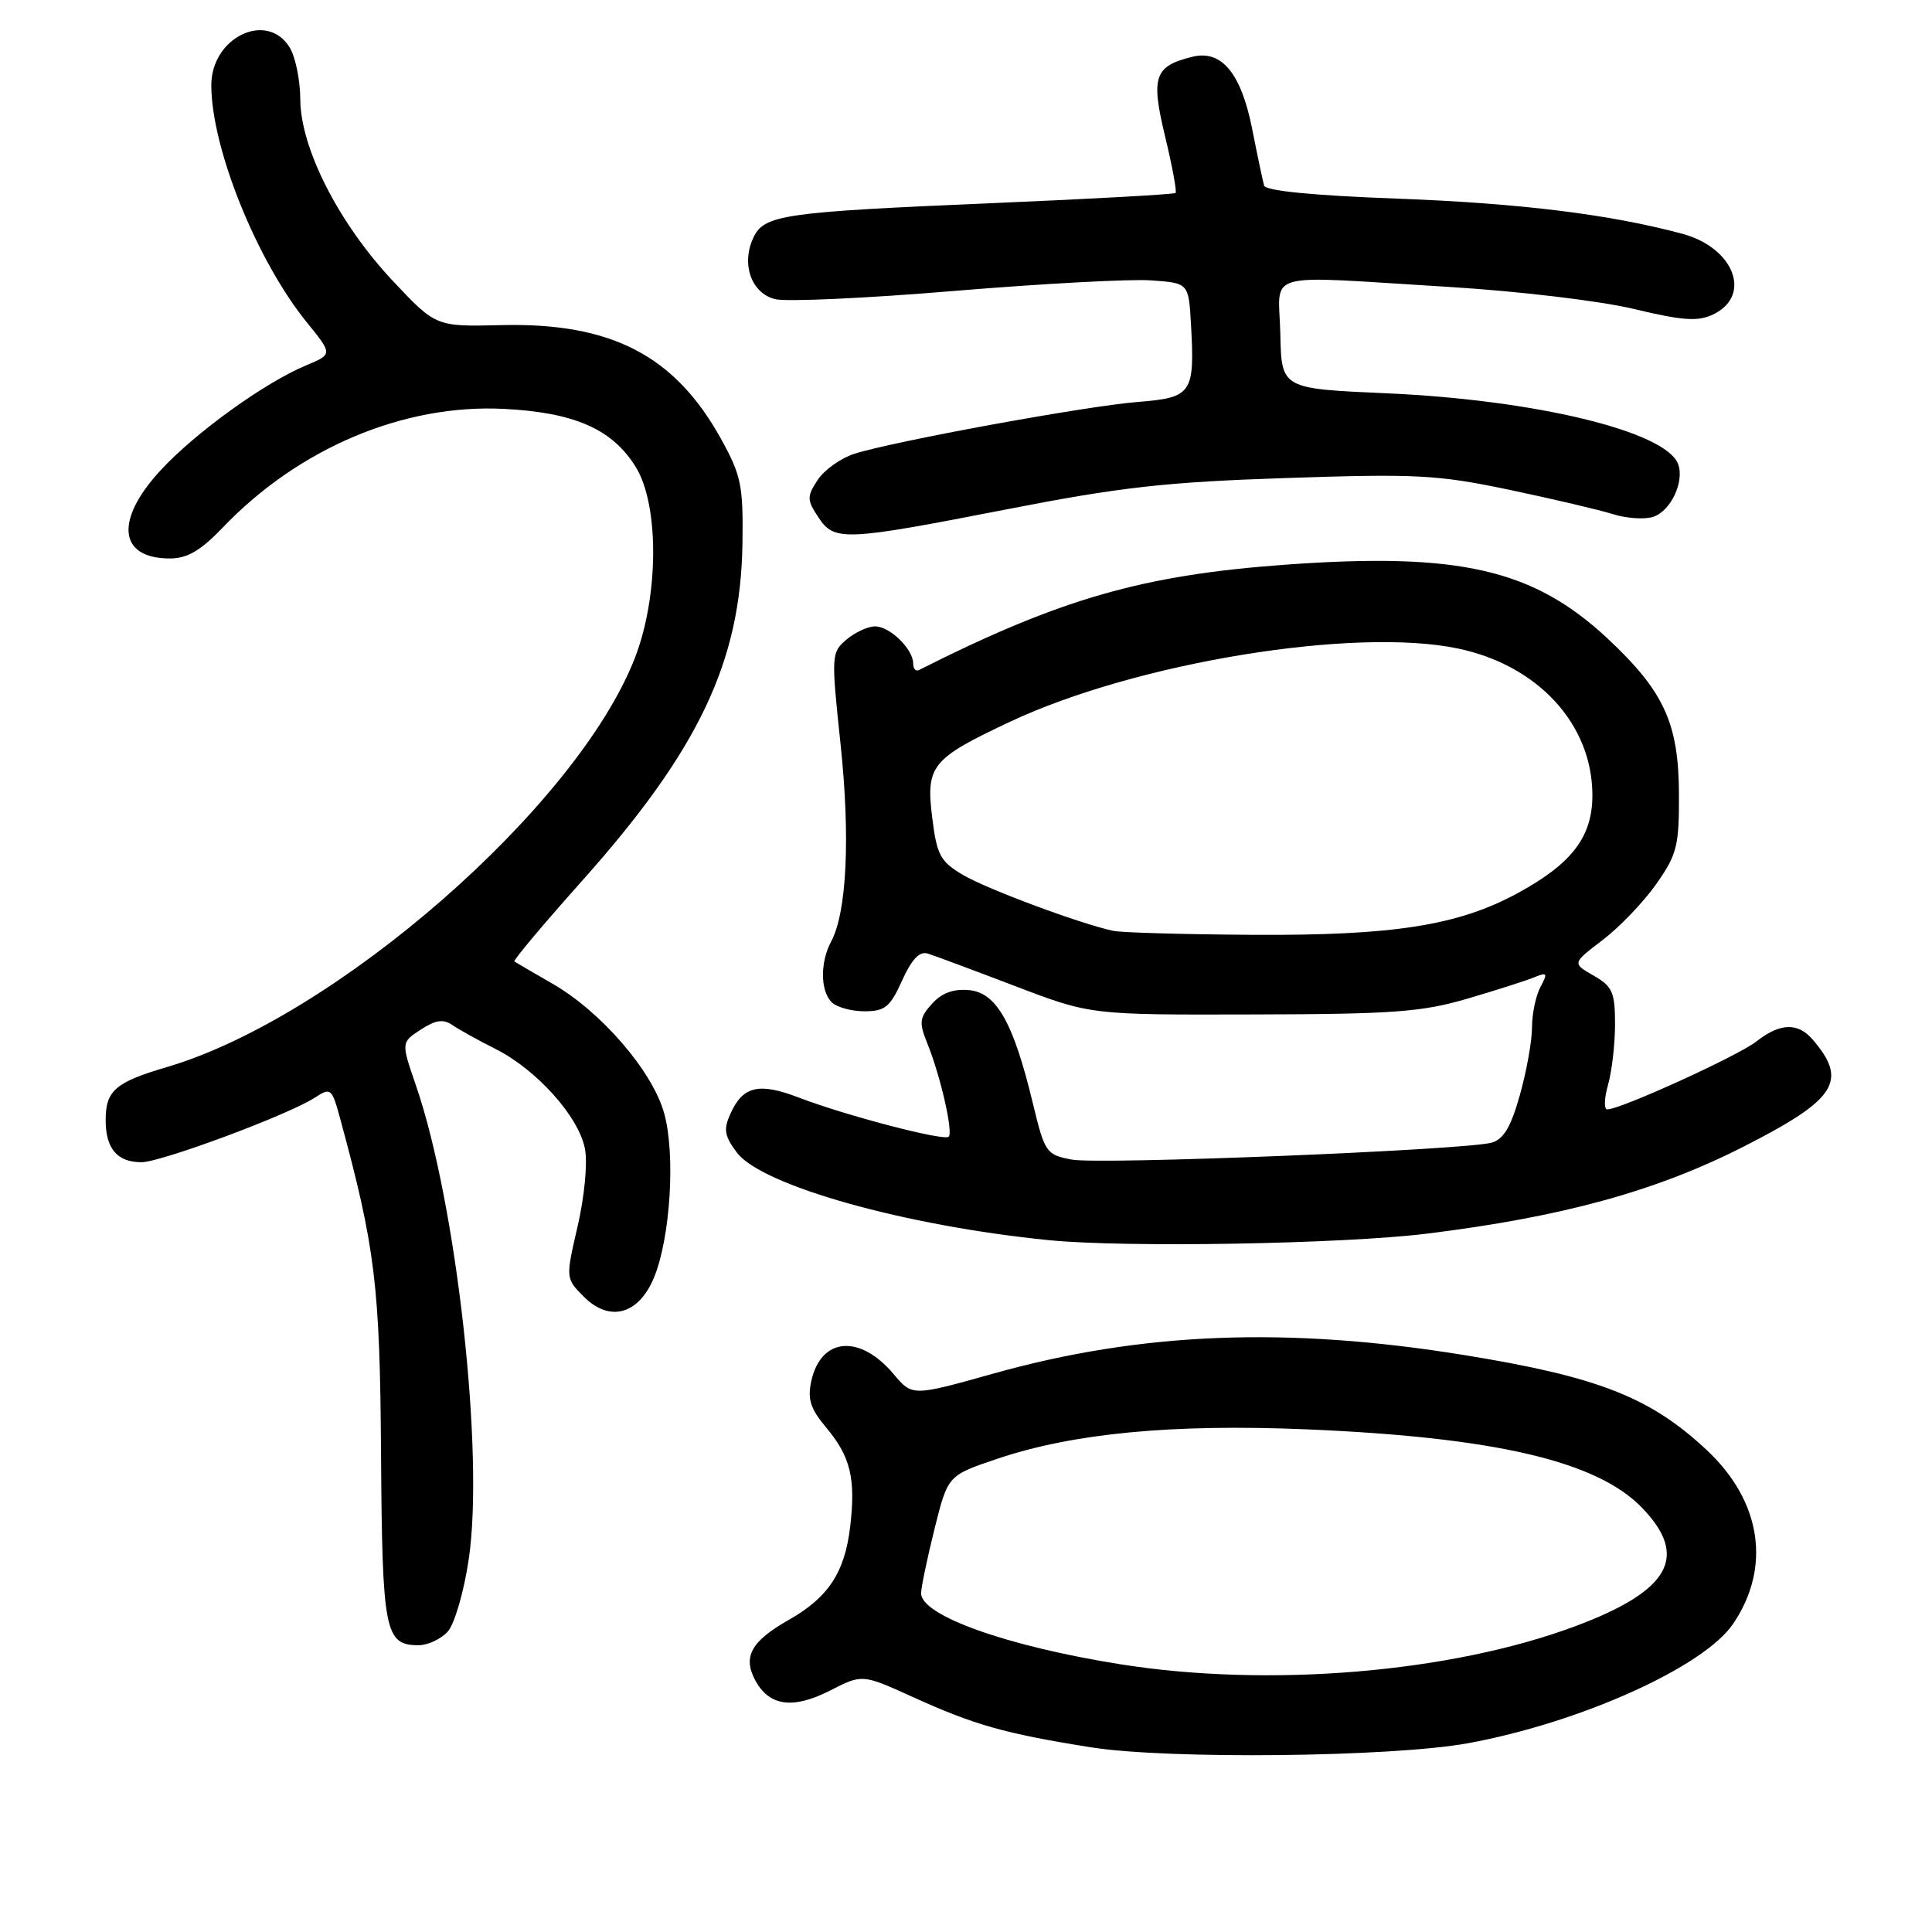 <?xml version="1.0" encoding="UTF-8" standalone="no"?>
<!DOCTYPE svg PUBLIC "-//W3C//DTD SVG 1.1//EN" "http://www.w3.org/Graphics/SVG/1.1/DTD/svg11.dtd" >
<svg xmlns="http://www.w3.org/2000/svg" xmlns:xlink="http://www.w3.org/1999/xlink" version="1.1" viewBox="0 0 256 256">
 <g >
 <path fill="currentColor"
d=" M 194.50 230.99 C 209.31 228.29 225.75 220.90 229.63 215.19 C 234.73 207.69 233.41 198.93 226.15 192.14 C 218.66 185.13 211.76 182.43 194.00 179.55 C 170.55 175.75 151.20 176.51 131.62 182.01 C 120.89 185.02 120.89 185.02 118.40 182.07 C 113.93 176.75 108.78 177.19 107.50 183.00 C 106.98 185.38 107.38 186.66 109.42 189.09 C 112.70 192.99 113.41 195.89 112.65 202.32 C 111.93 208.38 109.74 211.69 104.49 214.66 C 99.54 217.47 98.40 219.52 100.07 222.64 C 101.92 226.09 105.07 226.52 110.02 223.99 C 114.26 221.83 114.26 221.83 120.88 224.83 C 129.10 228.57 133.10 229.70 144.50 231.52 C 154.71 233.15 184.39 232.83 194.50 230.99 Z  M 59.32 216.20 C 60.23 215.19 61.47 210.94 62.11 206.61 C 64.19 192.62 60.50 159.47 55.11 143.81 C 53.15 138.13 53.15 138.13 55.75 136.43 C 57.71 135.15 58.73 135.00 59.92 135.81 C 60.79 136.41 63.38 137.85 65.69 139.01 C 71.13 141.75 76.72 148.00 77.51 152.23 C 77.87 154.11 77.44 158.60 76.54 162.48 C 74.94 169.39 74.94 169.39 77.37 171.83 C 80.77 175.23 84.60 174.20 86.64 169.33 C 88.83 164.07 89.53 152.96 88.00 147.49 C 86.43 141.89 79.61 134.00 73.13 130.30 C 70.59 128.84 68.35 127.53 68.16 127.40 C 67.97 127.26 72.02 122.44 77.16 116.68 C 92.60 99.36 98.15 87.67 98.38 72.00 C 98.49 64.32 98.21 62.98 95.53 58.14 C 89.41 47.09 80.99 42.73 66.43 43.08 C 57.76 43.29 57.76 43.29 52.05 37.22 C 44.90 29.61 39.83 19.66 39.79 13.19 C 39.78 10.61 39.14 7.49 38.36 6.25 C 35.33 1.41 28.00 4.97 28.00 11.29 C 28.00 19.60 34.02 34.54 40.66 42.72 C 44.08 46.94 44.08 46.94 40.59 48.40 C 35.05 50.71 25.87 57.33 21.25 62.35 C 15.17 68.94 15.72 74.00 22.50 74.00 C 24.82 74.00 26.58 72.97 29.55 69.87 C 39.61 59.36 53.50 53.51 66.77 54.18 C 76.12 54.65 81.13 56.86 84.23 61.86 C 87.37 66.92 87.31 79.01 84.11 87.22 C 76.45 106.87 44.47 134.82 22.12 141.39 C 15.28 143.40 14.00 144.51 14.00 148.42 C 14.00 152.19 15.53 154.00 18.74 154.00 C 21.34 154.00 38.26 147.70 41.71 145.45 C 43.84 144.06 43.97 144.17 45.08 148.25 C 49.73 165.34 50.34 170.32 50.49 192.68 C 50.65 216.25 50.99 218.00 55.47 218.00 C 56.69 218.00 58.42 217.19 59.32 216.20 Z  M 189.03 163.47 C 207.00 161.25 219.38 157.86 231.02 151.94 C 243.33 145.68 244.91 143.24 240.19 137.75 C 238.23 135.46 235.86 135.54 232.73 138.00 C 230.31 139.90 214.74 147.00 212.98 147.00 C 212.52 147.00 212.56 145.54 213.07 143.76 C 213.58 141.97 214.00 138.35 214.00 135.71 C 214.00 131.48 213.66 130.71 211.16 129.27 C 208.31 127.64 208.31 127.64 212.38 124.54 C 214.62 122.83 217.81 119.50 219.47 117.13 C 222.21 113.23 222.50 112.10 222.47 105.16 C 222.43 95.84 220.48 91.60 213.06 84.65 C 203.19 75.42 193.39 73.16 170.38 74.82 C 151.41 76.19 140.53 79.32 121.75 88.79 C 121.34 89.00 121.00 88.60 121.00 87.91 C 121.00 86.01 117.91 83.00 115.96 83.00 C 115.00 83.00 113.29 83.79 112.16 84.75 C 110.15 86.46 110.13 86.81 111.38 98.62 C 112.68 110.93 112.21 120.88 110.13 124.76 C 108.66 127.51 108.69 131.29 110.20 132.80 C 110.86 133.46 112.82 134.00 114.55 134.00 C 117.26 134.00 117.95 133.44 119.53 129.93 C 120.80 127.11 121.85 126.01 122.93 126.35 C 123.79 126.62 129.00 128.56 134.50 130.66 C 144.50 134.48 144.50 134.48 166.00 134.42 C 184.67 134.38 188.42 134.10 194.50 132.31 C 198.35 131.18 202.34 129.90 203.37 129.47 C 205.01 128.79 205.10 128.95 204.12 130.78 C 203.50 131.93 203.00 134.33 203.00 136.12 C 203.00 137.91 202.28 141.95 201.39 145.10 C 200.20 149.34 199.23 150.97 197.64 151.41 C 193.98 152.40 145.69 154.35 142.00 153.65 C 138.63 153.01 138.44 152.73 136.87 146.24 C 134.30 135.54 132.06 131.56 128.45 131.20 C 126.35 131.00 124.80 131.56 123.50 133.00 C 121.82 134.86 121.75 135.47 122.89 138.30 C 124.61 142.53 126.32 150.02 125.71 150.62 C 125.11 151.23 112.07 147.82 105.89 145.45 C 100.60 143.41 98.46 143.90 96.82 147.50 C 95.84 149.65 95.97 150.48 97.63 152.71 C 100.90 157.09 119.94 162.44 139.00 164.33 C 149.15 165.34 177.83 164.84 189.03 163.47 Z  M 133.44 67.48 C 148.46 64.55 154.46 63.87 170.44 63.34 C 187.73 62.76 190.48 62.91 200.00 64.90 C 205.78 66.12 211.96 67.57 213.73 68.13 C 215.51 68.69 217.90 68.85 219.04 68.49 C 221.38 67.74 223.24 63.80 222.35 61.47 C 220.69 57.15 203.43 52.98 183.65 52.11 C 169.80 51.50 169.80 51.50 169.65 44.25 C 169.47 35.74 166.78 36.49 192.00 38.02 C 201.21 38.58 212.04 39.87 216.50 40.94 C 222.97 42.49 224.98 42.63 226.99 41.67 C 232.21 39.18 229.79 32.83 222.92 30.98 C 213.34 28.40 201.41 26.93 185.16 26.32 C 174.03 25.91 167.70 25.29 167.50 24.59 C 167.33 23.99 166.62 20.64 165.93 17.14 C 164.47 9.72 161.88 6.57 158.01 7.52 C 152.95 8.76 152.47 10.16 154.38 18.07 C 155.33 22.01 155.95 25.38 155.77 25.57 C 155.58 25.75 144.64 26.36 131.46 26.92 C 103.57 28.11 101.21 28.45 99.79 31.57 C 98.20 35.05 99.58 38.86 102.71 39.64 C 104.18 40.01 114.86 39.52 126.44 38.55 C 138.02 37.59 149.75 36.95 152.50 37.15 C 157.50 37.50 157.50 37.50 157.81 42.95 C 158.33 52.14 157.95 52.69 150.76 53.26 C 143.87 53.81 118.41 58.47 113.21 60.13 C 111.41 60.71 109.22 62.26 108.35 63.59 C 106.91 65.79 106.91 66.22 108.41 68.50 C 110.55 71.76 111.75 71.71 133.44 67.48 Z  M 148.50 220.53 C 133.40 218.14 121.95 214.04 122.05 211.08 C 122.08 210.21 122.89 206.35 123.85 202.50 C 125.60 195.50 125.60 195.50 132.17 193.29 C 142.19 189.91 155.32 188.66 173.00 189.39 C 197.97 190.43 211.56 193.58 217.54 199.75 C 223.85 206.24 221.30 210.79 208.71 215.49 C 192.22 221.64 168.17 223.65 148.50 220.53 Z  M 147.50 123.34 C 143.11 122.40 130.81 117.82 127.61 115.94 C 124.60 114.16 124.14 113.31 123.53 108.39 C 122.66 101.44 123.40 100.54 133.89 95.61 C 150.58 87.78 179.47 83.06 193.18 85.93 C 203.81 88.15 211.00 95.99 211.00 105.38 C 211.00 110.88 208.29 114.44 201.11 118.34 C 193.23 122.63 184.68 123.98 166.00 123.87 C 156.93 123.81 148.60 123.58 147.50 123.34 Z "/>
</g>
</svg>